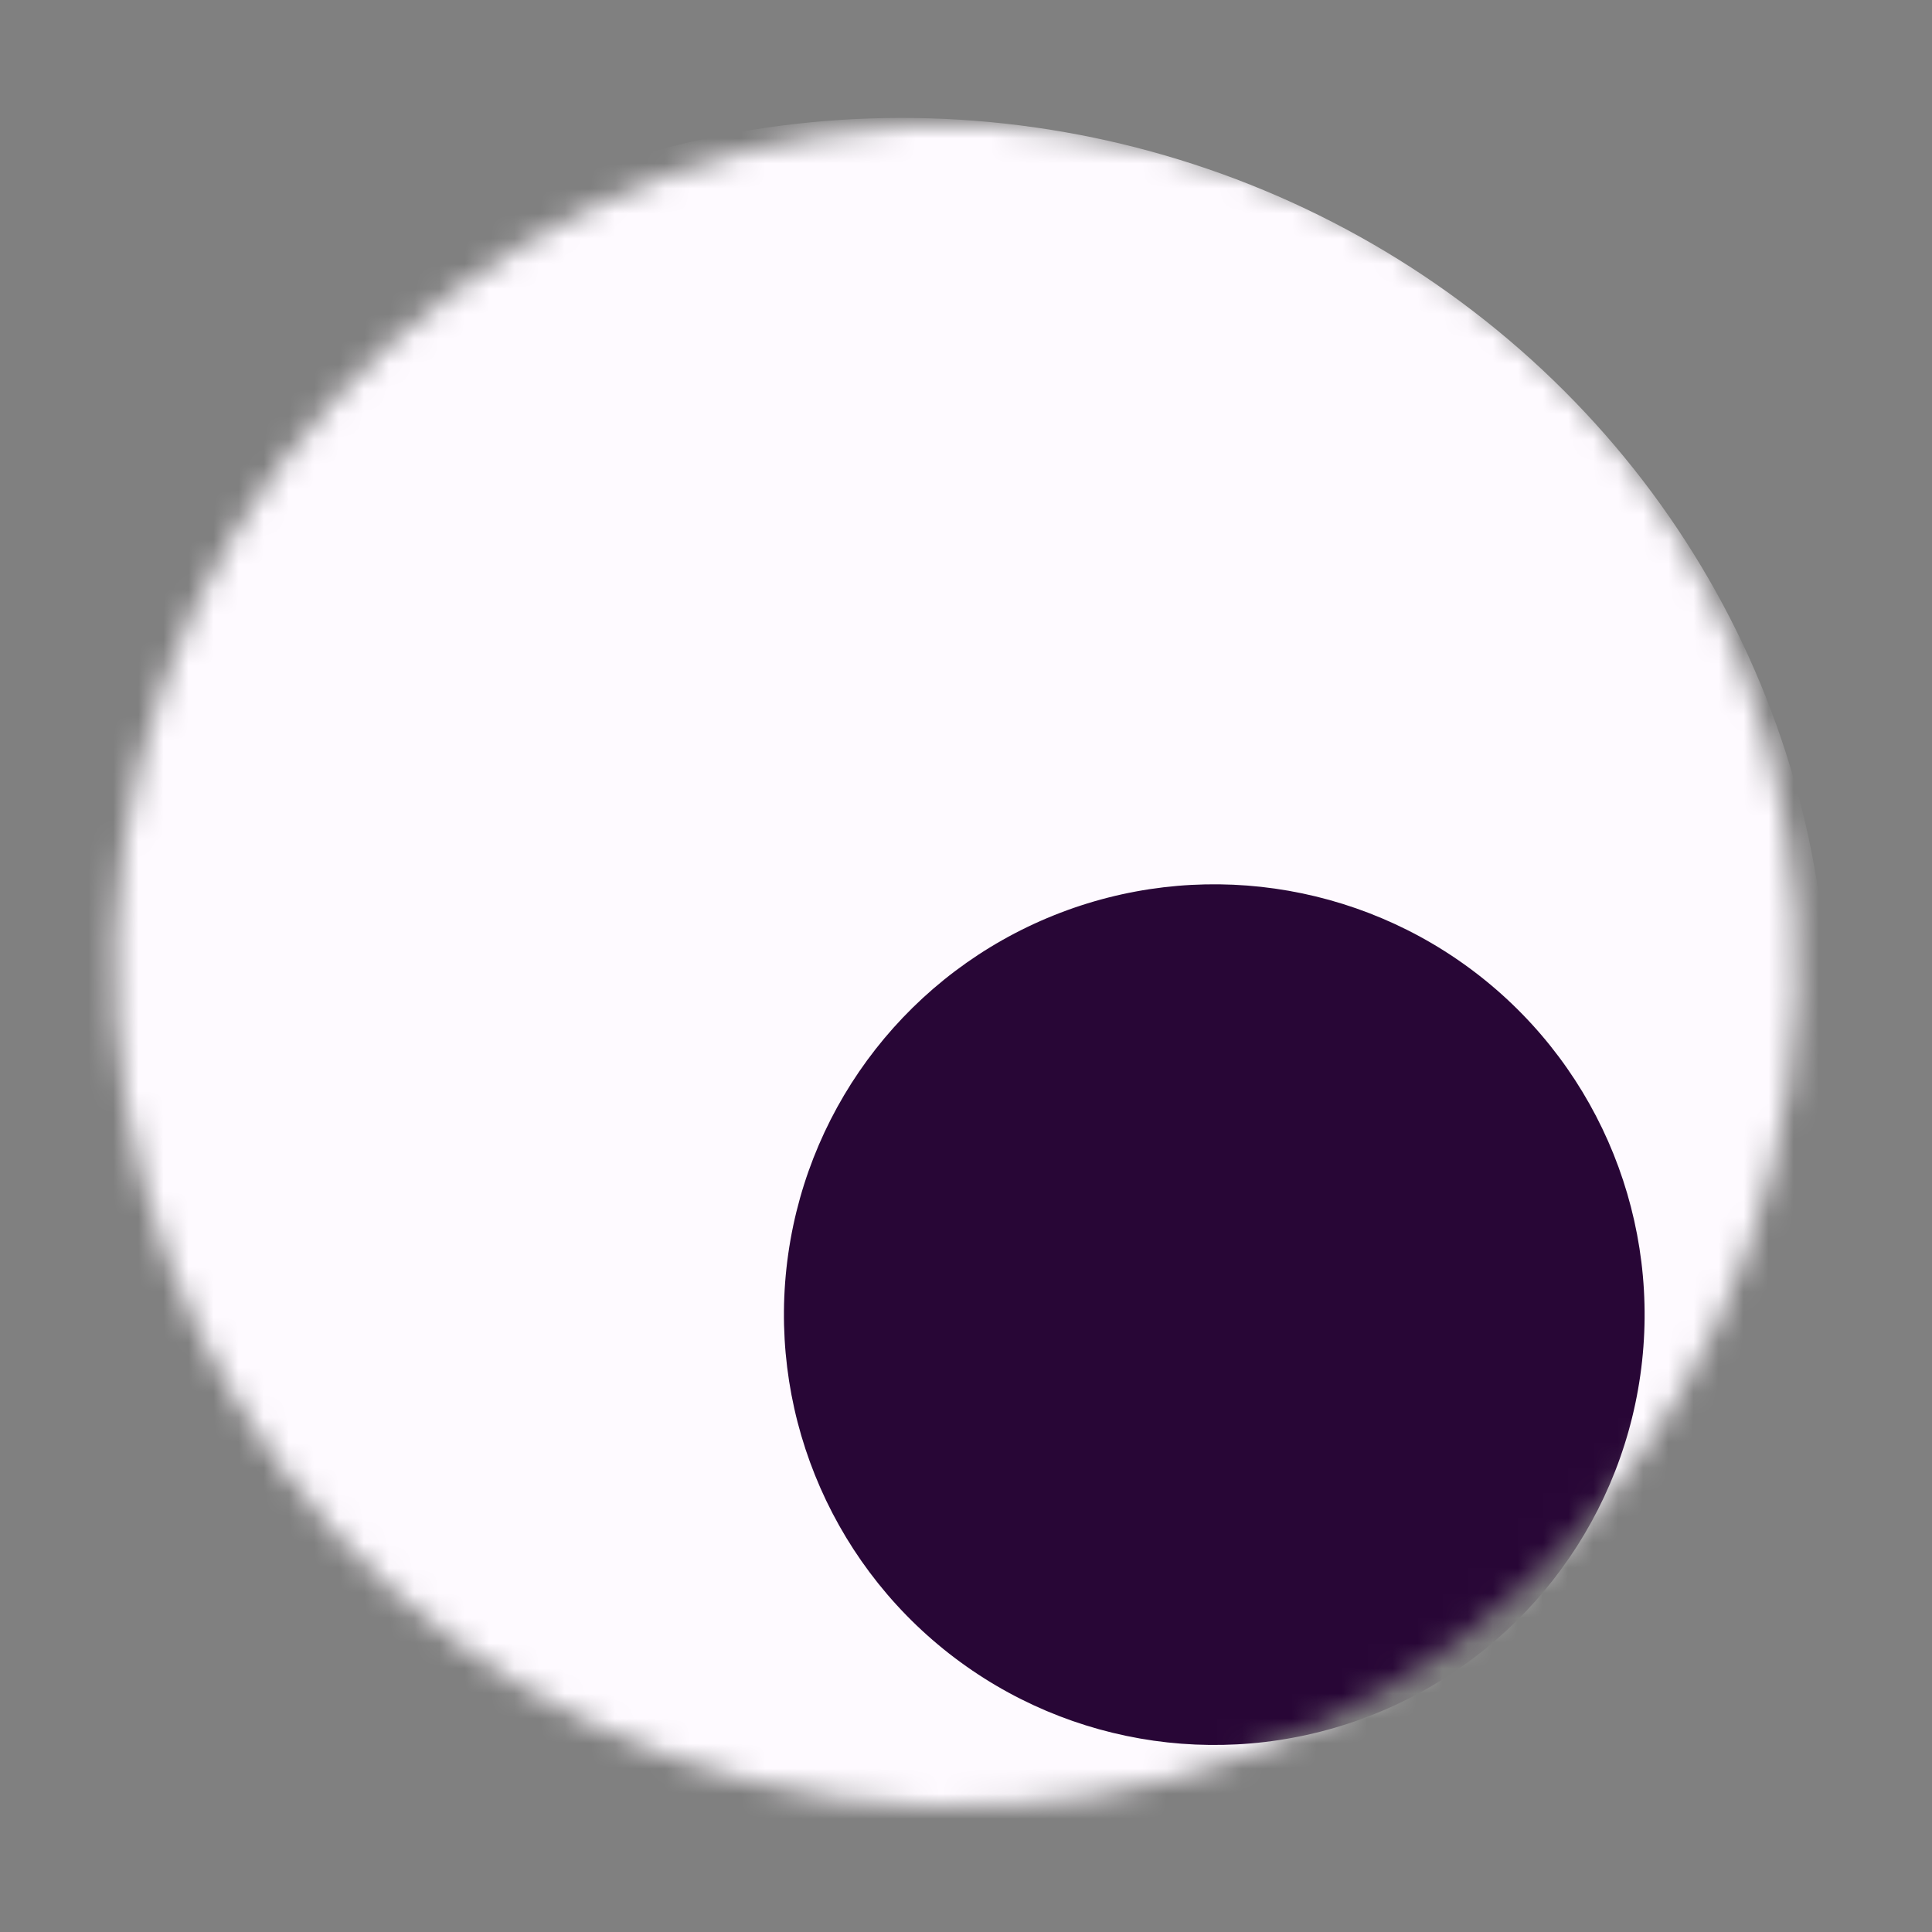 <svg width="77" height="77" viewBox="0 0 77 77" fill="none" xmlns="http://www.w3.org/2000/svg">
<rect x="0" y="0" width="77" height="77" fill="#808080" stroke="none"/>
<mask id="mask0_64_98" style="mask-type:alpha" maskUnits="userSpaceOnUse" x="4" y="4" width="68" height="69">
<circle cx="38.106" cy="38.491" r="33.523" transform="rotate(8.093 38.106 38.491)" fill="white"/>
</mask>
<g mask="url(#mask0_64_98)">
<ellipse cx="36.189" cy="40.512" rx="36.694" ry="35.794" transform="rotate(8.093 36.189 40.512)" fill="#FEFAFF"/>
<circle cx="48.395" cy="52.395" r="17.151" transform="rotate(8.093 48.395 52.395)" fill="#280636"/>
</g>
</svg>
